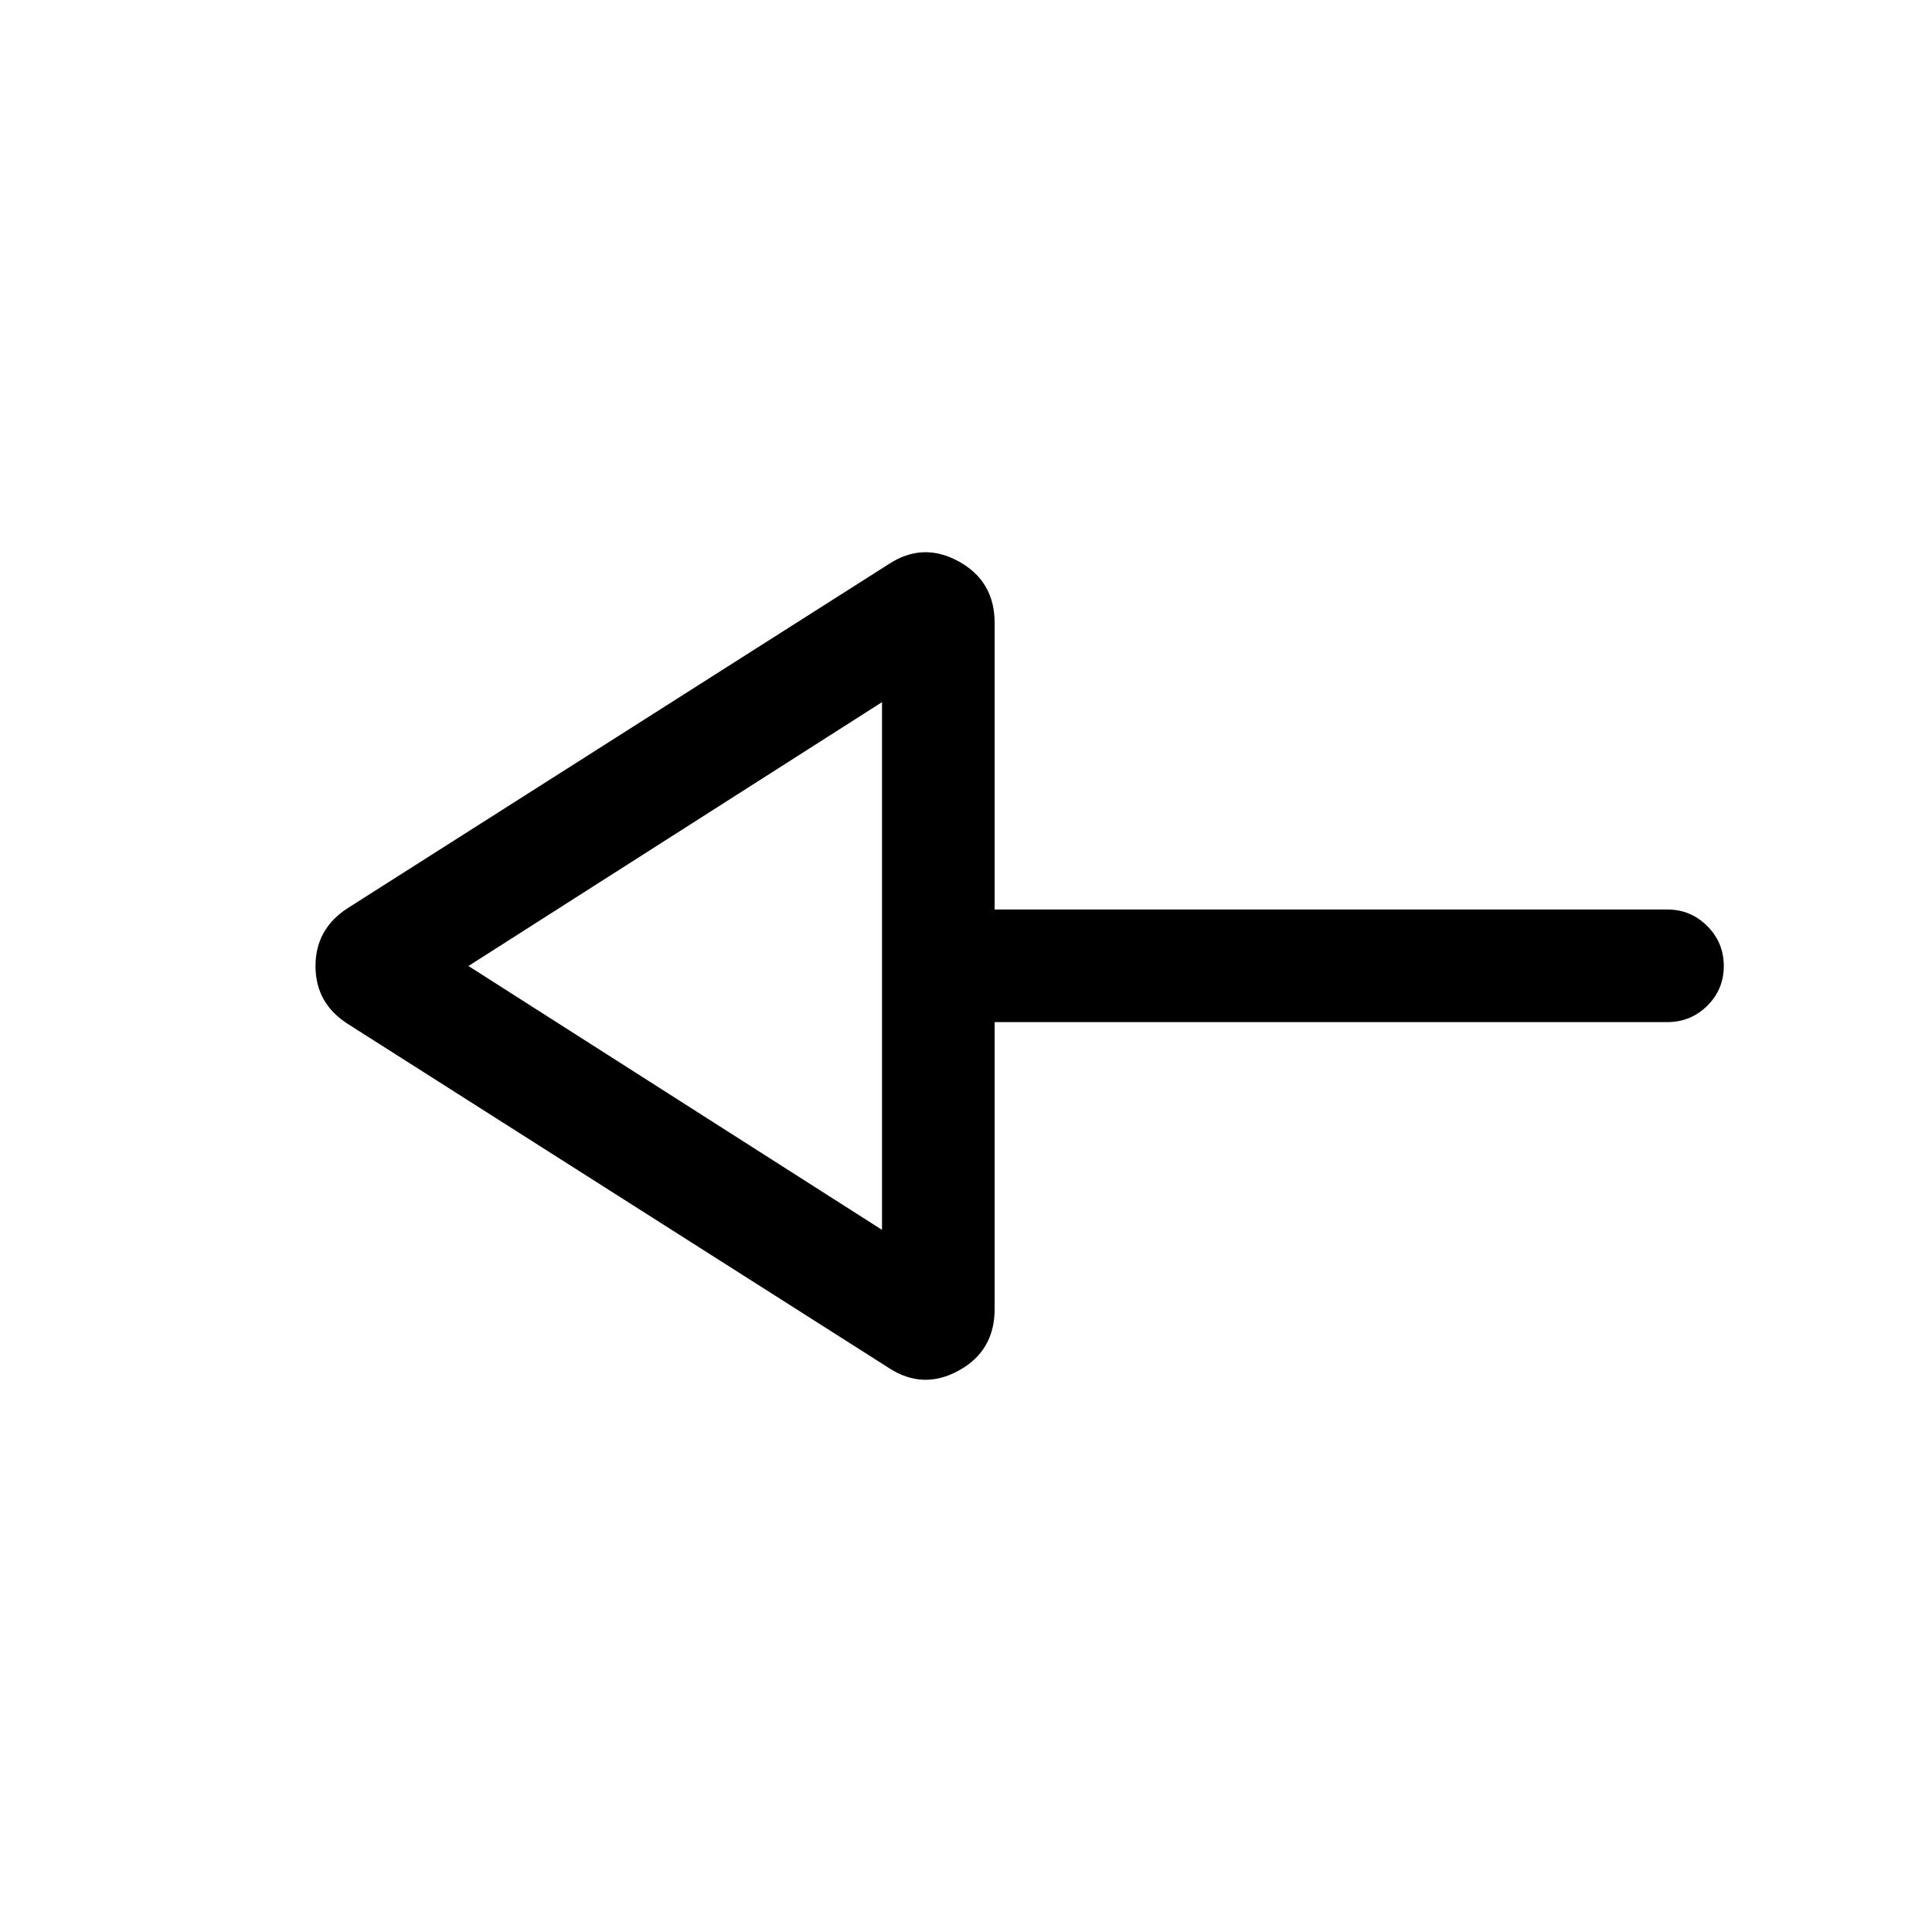 <svg xmlns="http://www.w3.org/2000/svg" height="24" viewBox="0 -960 960 960" width="24"><path d="M441.73-280.23 173.04-451.08q-16.27-10.26-16.27-28.88 0-18.62 16.27-28.96l268.69-170.85q16.96-11.03 34.73-1.22 17.77 9.81 17.77 30.53v142.38h334.23q11.64 0 19.86 8.23 8.22 8.22 8.22 19.86 0 11.64-8.22 19.76-8.22 8.11-19.86 8.11H494.23v142.58q0 20.72-17.77 30.53-17.77 9.81-34.73-1.22Zm-3.46-68.66v-262.22L232.77-480l205.5 131.11Zm0-131.11Z"/></svg>